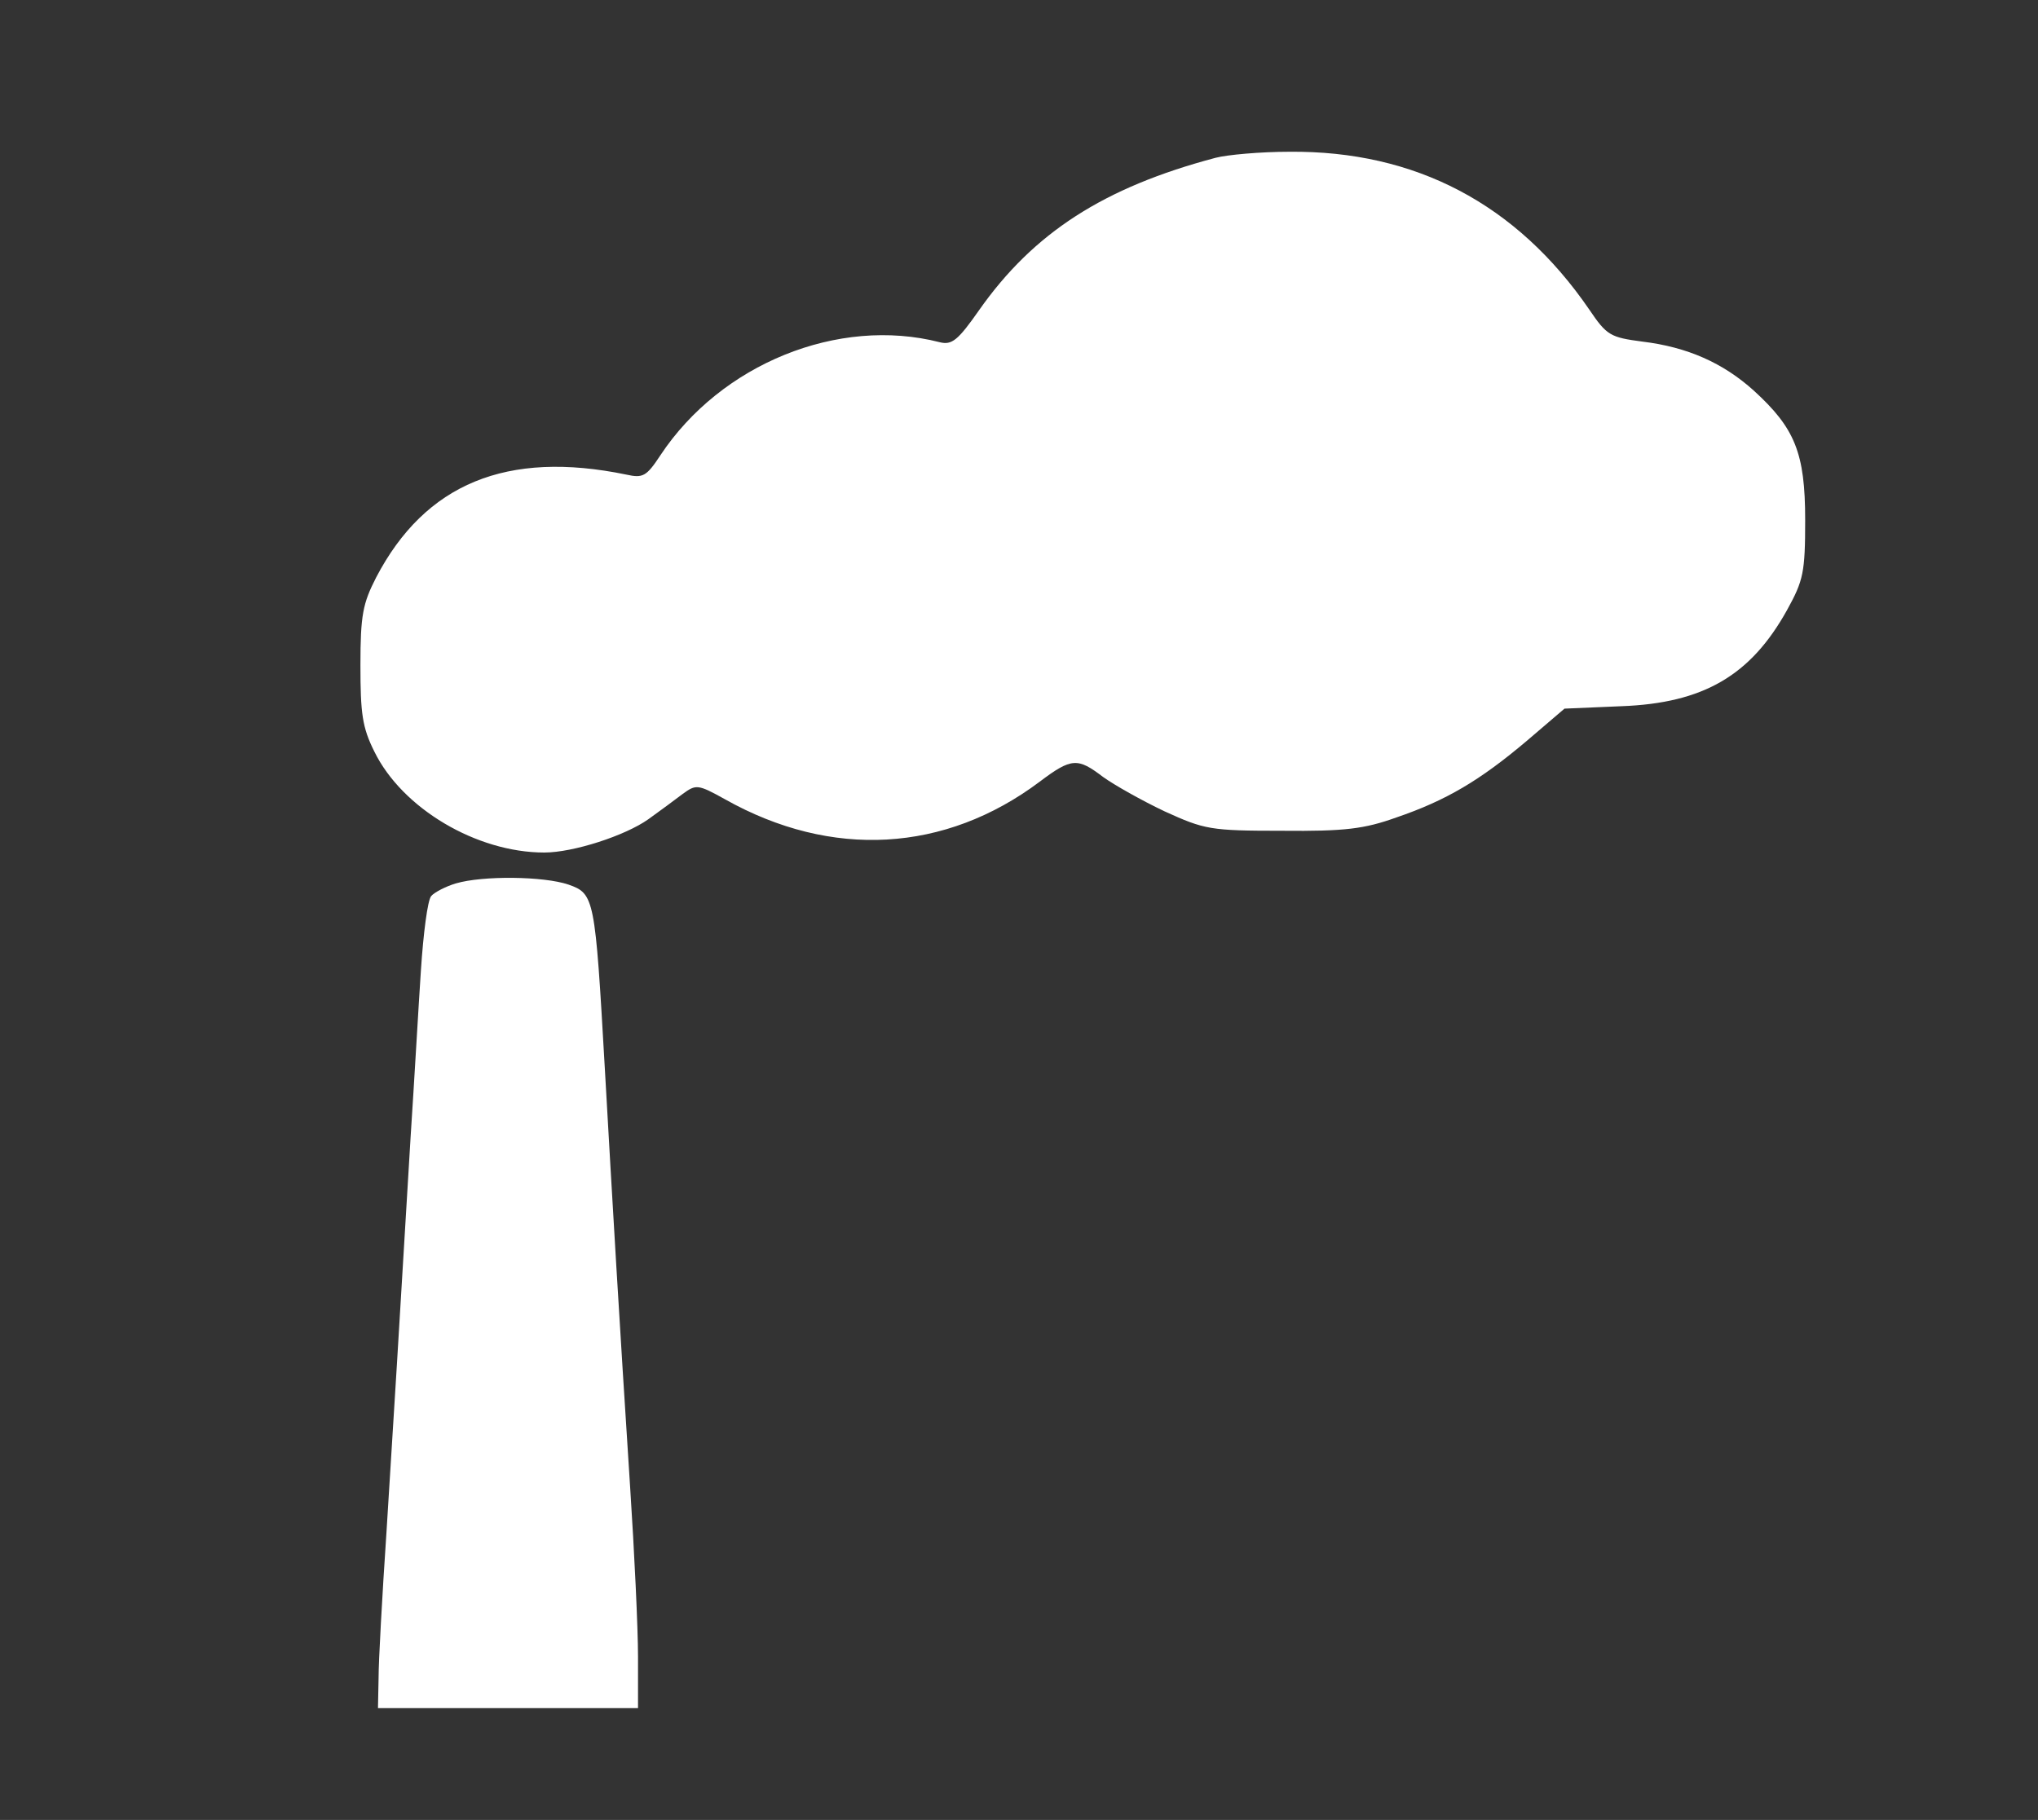 <?xml version="1.0" standalone="no"?>
<!DOCTYPE svg PUBLIC "-//W3C//DTD SVG 20010904//EN"
 "http://www.w3.org/TR/2001/REC-SVG-20010904/DTD/svg10.dtd">
<svg version="1.0" xmlns="http://www.w3.org/2000/svg"
 width="337pt" height="301pt" viewBox="0 0 337 301"
 preserveAspectRatio="xMidYMid meet">
<rect x="0" y="0" width="337" height="301" fill="#333333" stroke="none"/>
<g transform="translate(0,301) scale(0.1,-0.1)"
fill="#fff" stroke="none">
<path d="M2010 2749 c-185 -49 -301 -124 -391 -252 -35 -50 -45 -58 -65 -53
-168 43 -362 -36 -462 -187 -23 -35 -29 -38 -56 -32 -198 41 -333 -15 -414
-170 -22 -43 -26 -62 -26 -145 0 -80 3 -103 23 -143 46 -94 169 -167 281 -167
48 0 134 28 172 55 18 13 44 32 57 42 22 16 25 16 70 -9 176 -99 364 -88 520
29 53 40 63 40 105 8 18 -13 64 -39 102 -57 66 -30 75 -32 194 -32 104 -1 136
3 189 22 82 28 138 61 216 127 l62 53 94 4 c136 5 214 51 274 159 27 49 30 62
30 149 0 111 -17 152 -85 214 -51 46 -110 72 -184 81 -53 7 -59 10 -88 53
-120 175 -288 263 -496 261 -48 0 -103 -5 -122 -10z"/>
<path d="M754 1549 c-17 -5 -36 -15 -41 -21 -6 -7 -13 -62 -17 -123 -4 -60
-11 -184 -17 -275 -19 -317 -28 -466 -40 -655 -7 -104 -13 -212 -13 -240 l-1
-50 215 0 215 0 0 85 c0 47 -6 173 -13 280 -18 278 -29 466 -42 695 -16 280
-17 287 -60 302 -41 14 -142 15 -186 2z"/>
</g>
</svg>

